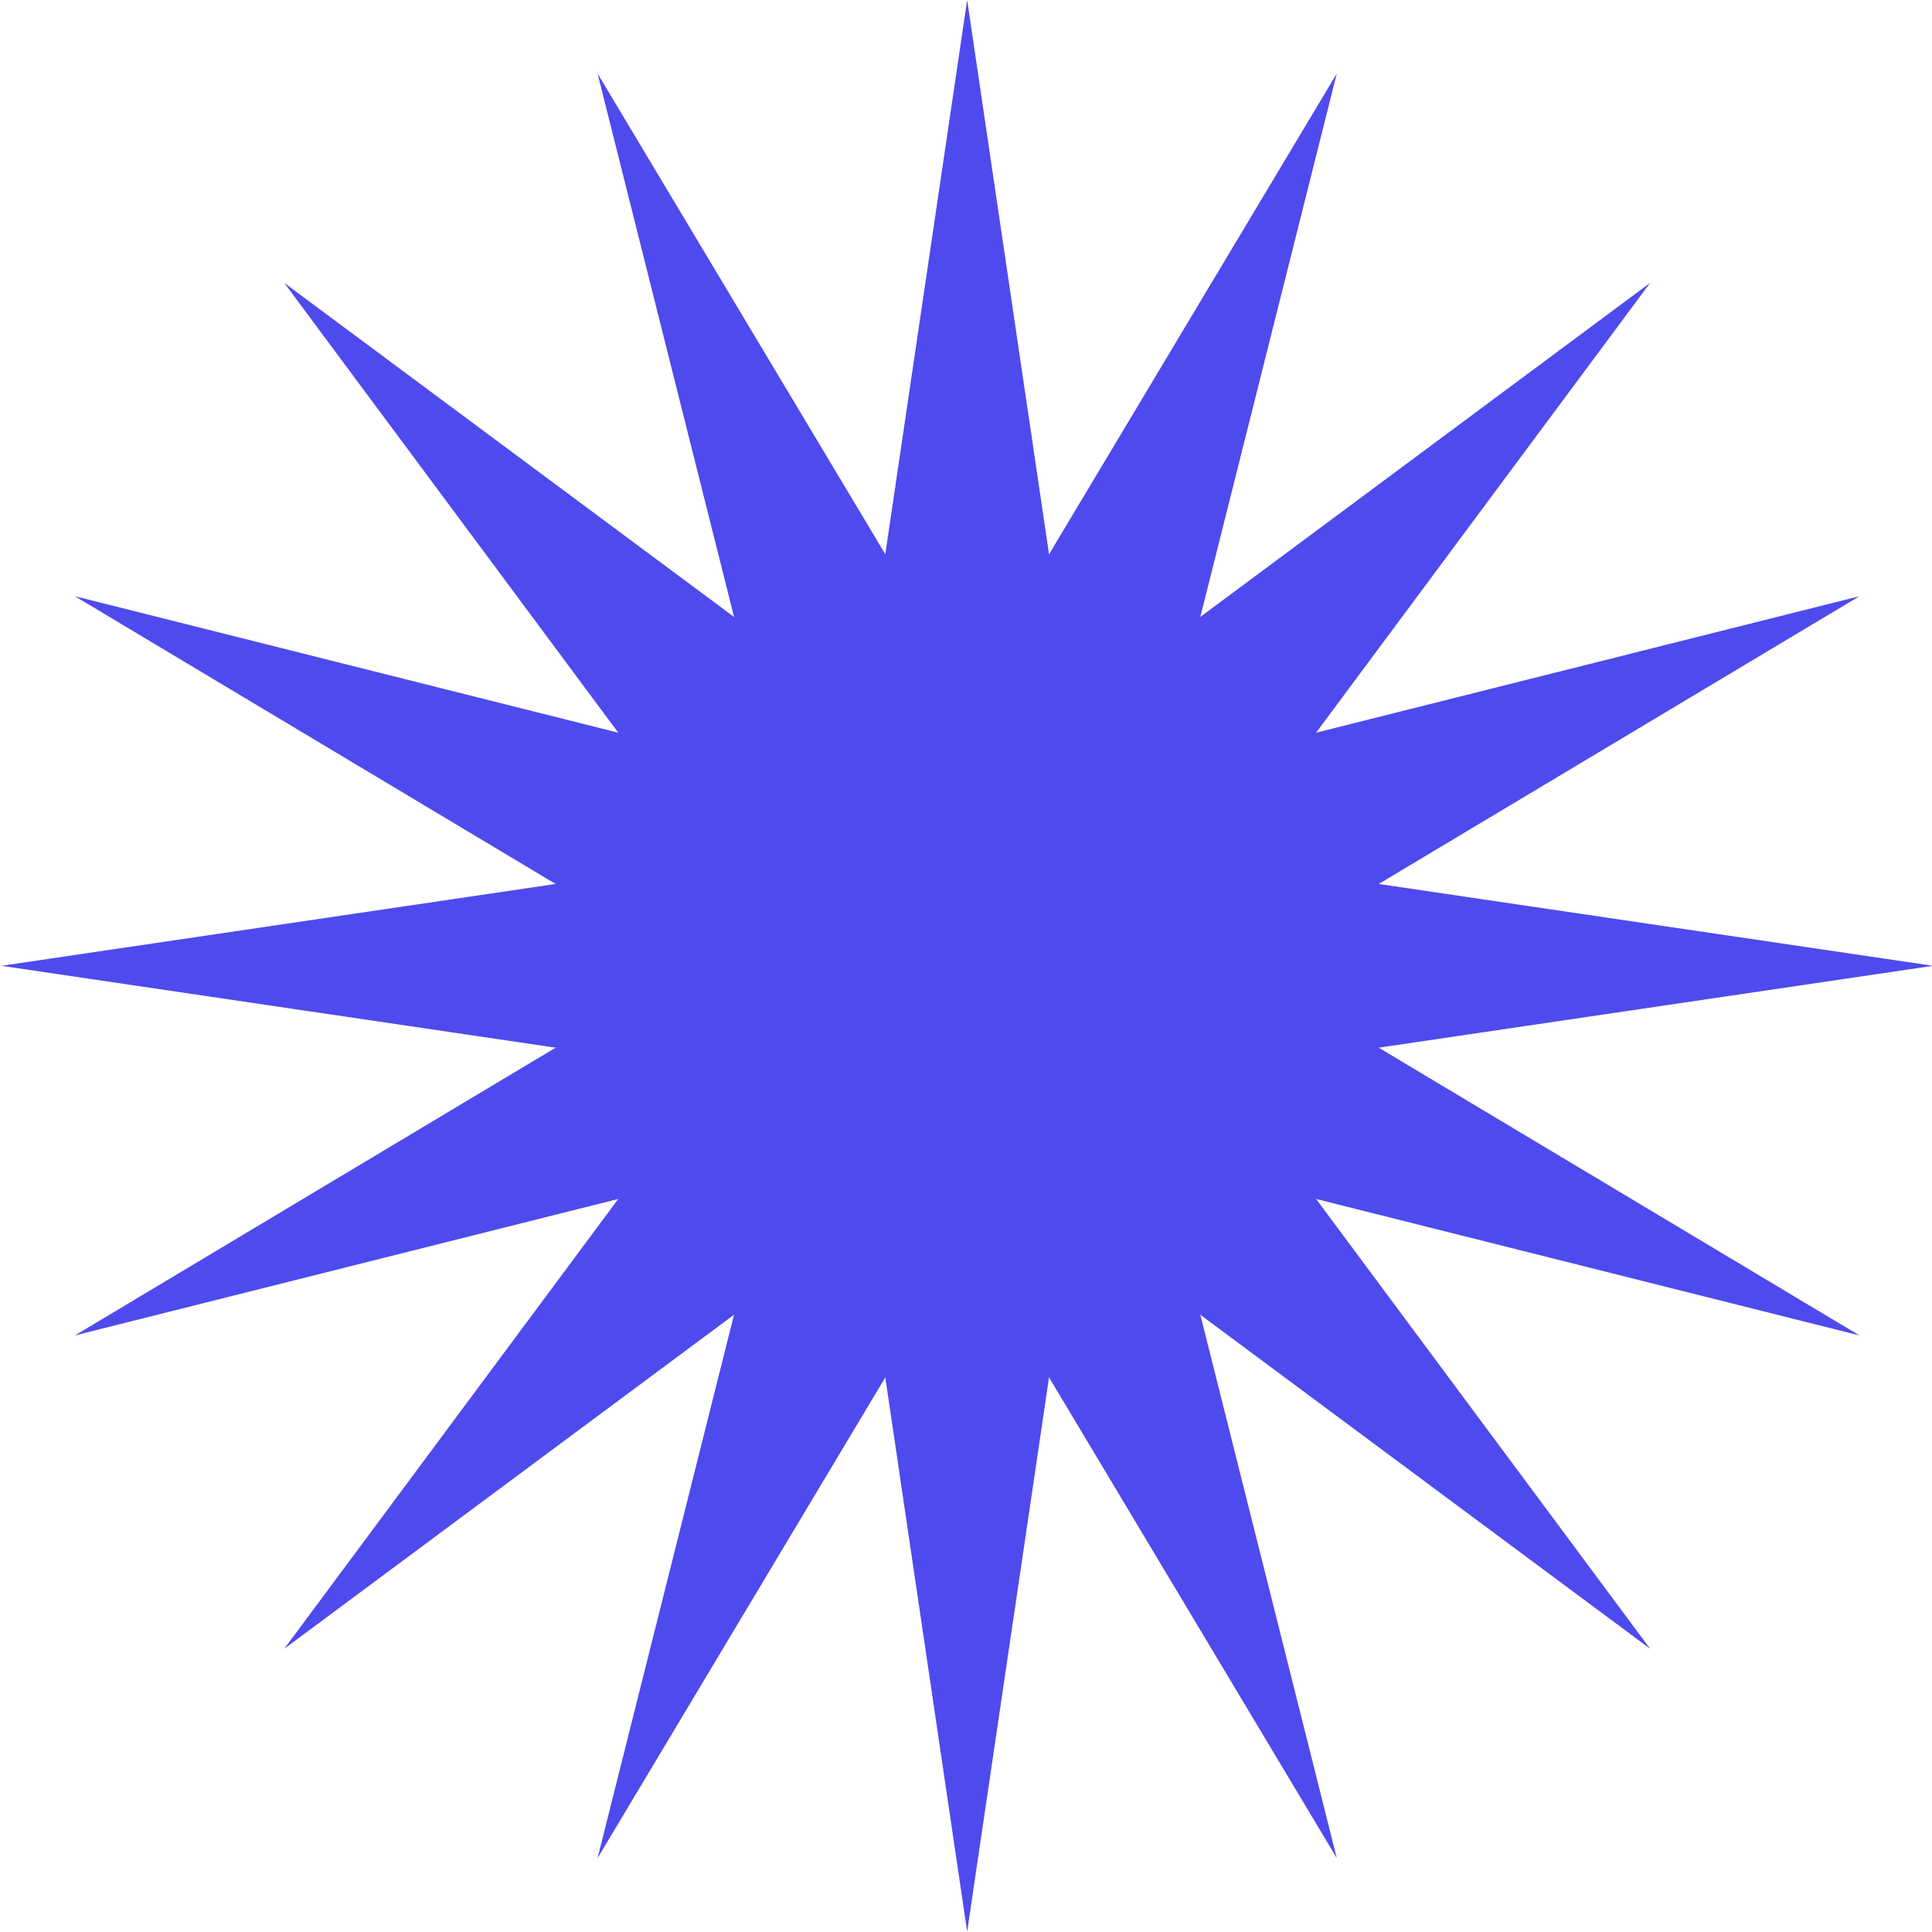 <?xml version="1.0" encoding="utf-8"?>
<!-- Generator: Adobe Illustrator 26.3.1, SVG Export Plug-In . SVG Version: 6.00 Build 0)  -->
<svg version="1.1" id="Ebene_1" xmlns="http://www.w3.org/2000/svg" xmlns:xlink="http://www.w3.org/1999/xlink" x="0px" y="0px"
	 viewBox="0 0 500 500" style="enable-background:new 0 0 500 500;" xml:space="preserve">
<style type="text/css">
	.st0{fill:#4E4AED;}
</style>
<g>
	<g>
		<g>
			<polygon class="st0" points="224.5,325.24 250.3,299.94 276.1,325.24 250.3,499.91 			"/>
		</g>
		<g>
			<polygon class="st0" points="197.66,309.63 231.17,296.14 245.33,329.38 154.65,480.88 			"/>
		</g>
		<g>
			<polygon class="st0" points="178.83,284.94 214.95,285.3 215.31,321.43 73.56,426.7 			"/>
		</g>
		<g>
			<polygon class="st0" points="170.88,254.93 204.12,269.08 190.62,302.6 19.38,345.61 			"/>
		</g>
		<g>
			<polygon class="st0" points="175.02,224.16 200.31,249.95 175.02,275.75 0.35,249.95 			"/>
		</g>
		<g>
			<polygon class="st0" points="190.62,197.31 204.12,230.82 170.88,244.98 19.38,154.3 			"/>
		</g>
		<g>
			<polygon class="st0" points="215.31,178.48 214.95,214.6 178.83,214.96 73.56,73.21 			"/>
		</g>
		<g>
			<polygon class="st0" points="245.33,170.53 231.17,203.77 197.66,190.27 154.65,19.03 			"/>
		</g>
		<g>
			<polygon class="st0" points="276.1,174.67 250.3,199.96 224.5,174.67 250.3,0 			"/>
		</g>
		<g>
			<polygon class="st0" points="302.95,190.27 269.43,203.77 255.28,170.53 345.96,19.03 			"/>
		</g>
		<g>
			<polygon class="st0" points="321.78,214.96 285.65,214.6 285.29,178.48 427.05,73.21 			"/>
		</g>
		<g>
			<polygon class="st0" points="329.73,244.98 296.49,230.82 309.98,197.31 481.23,154.3 			"/>
		</g>
		<g>
			<polygon class="st0" points="325.59,275.75 300.29,249.95 325.59,224.16 500.26,249.95 			"/>
		</g>
		<g>
			<polygon class="st0" points="309.98,302.6 296.49,269.08 329.73,254.93 481.23,345.61 			"/>
		</g>
		<g>
			<polygon class="st0" points="285.29,321.43 285.65,285.3 321.78,284.94 427.05,426.7 			"/>
		</g>
		<g>
			<polygon class="st0" points="255.28,329.38 269.43,296.14 302.95,309.63 345.96,480.88 			"/>
		</g>
	</g>
	<circle class="st0" cx="250.3" cy="249.95" r="88.61"/>
</g>
</svg>

